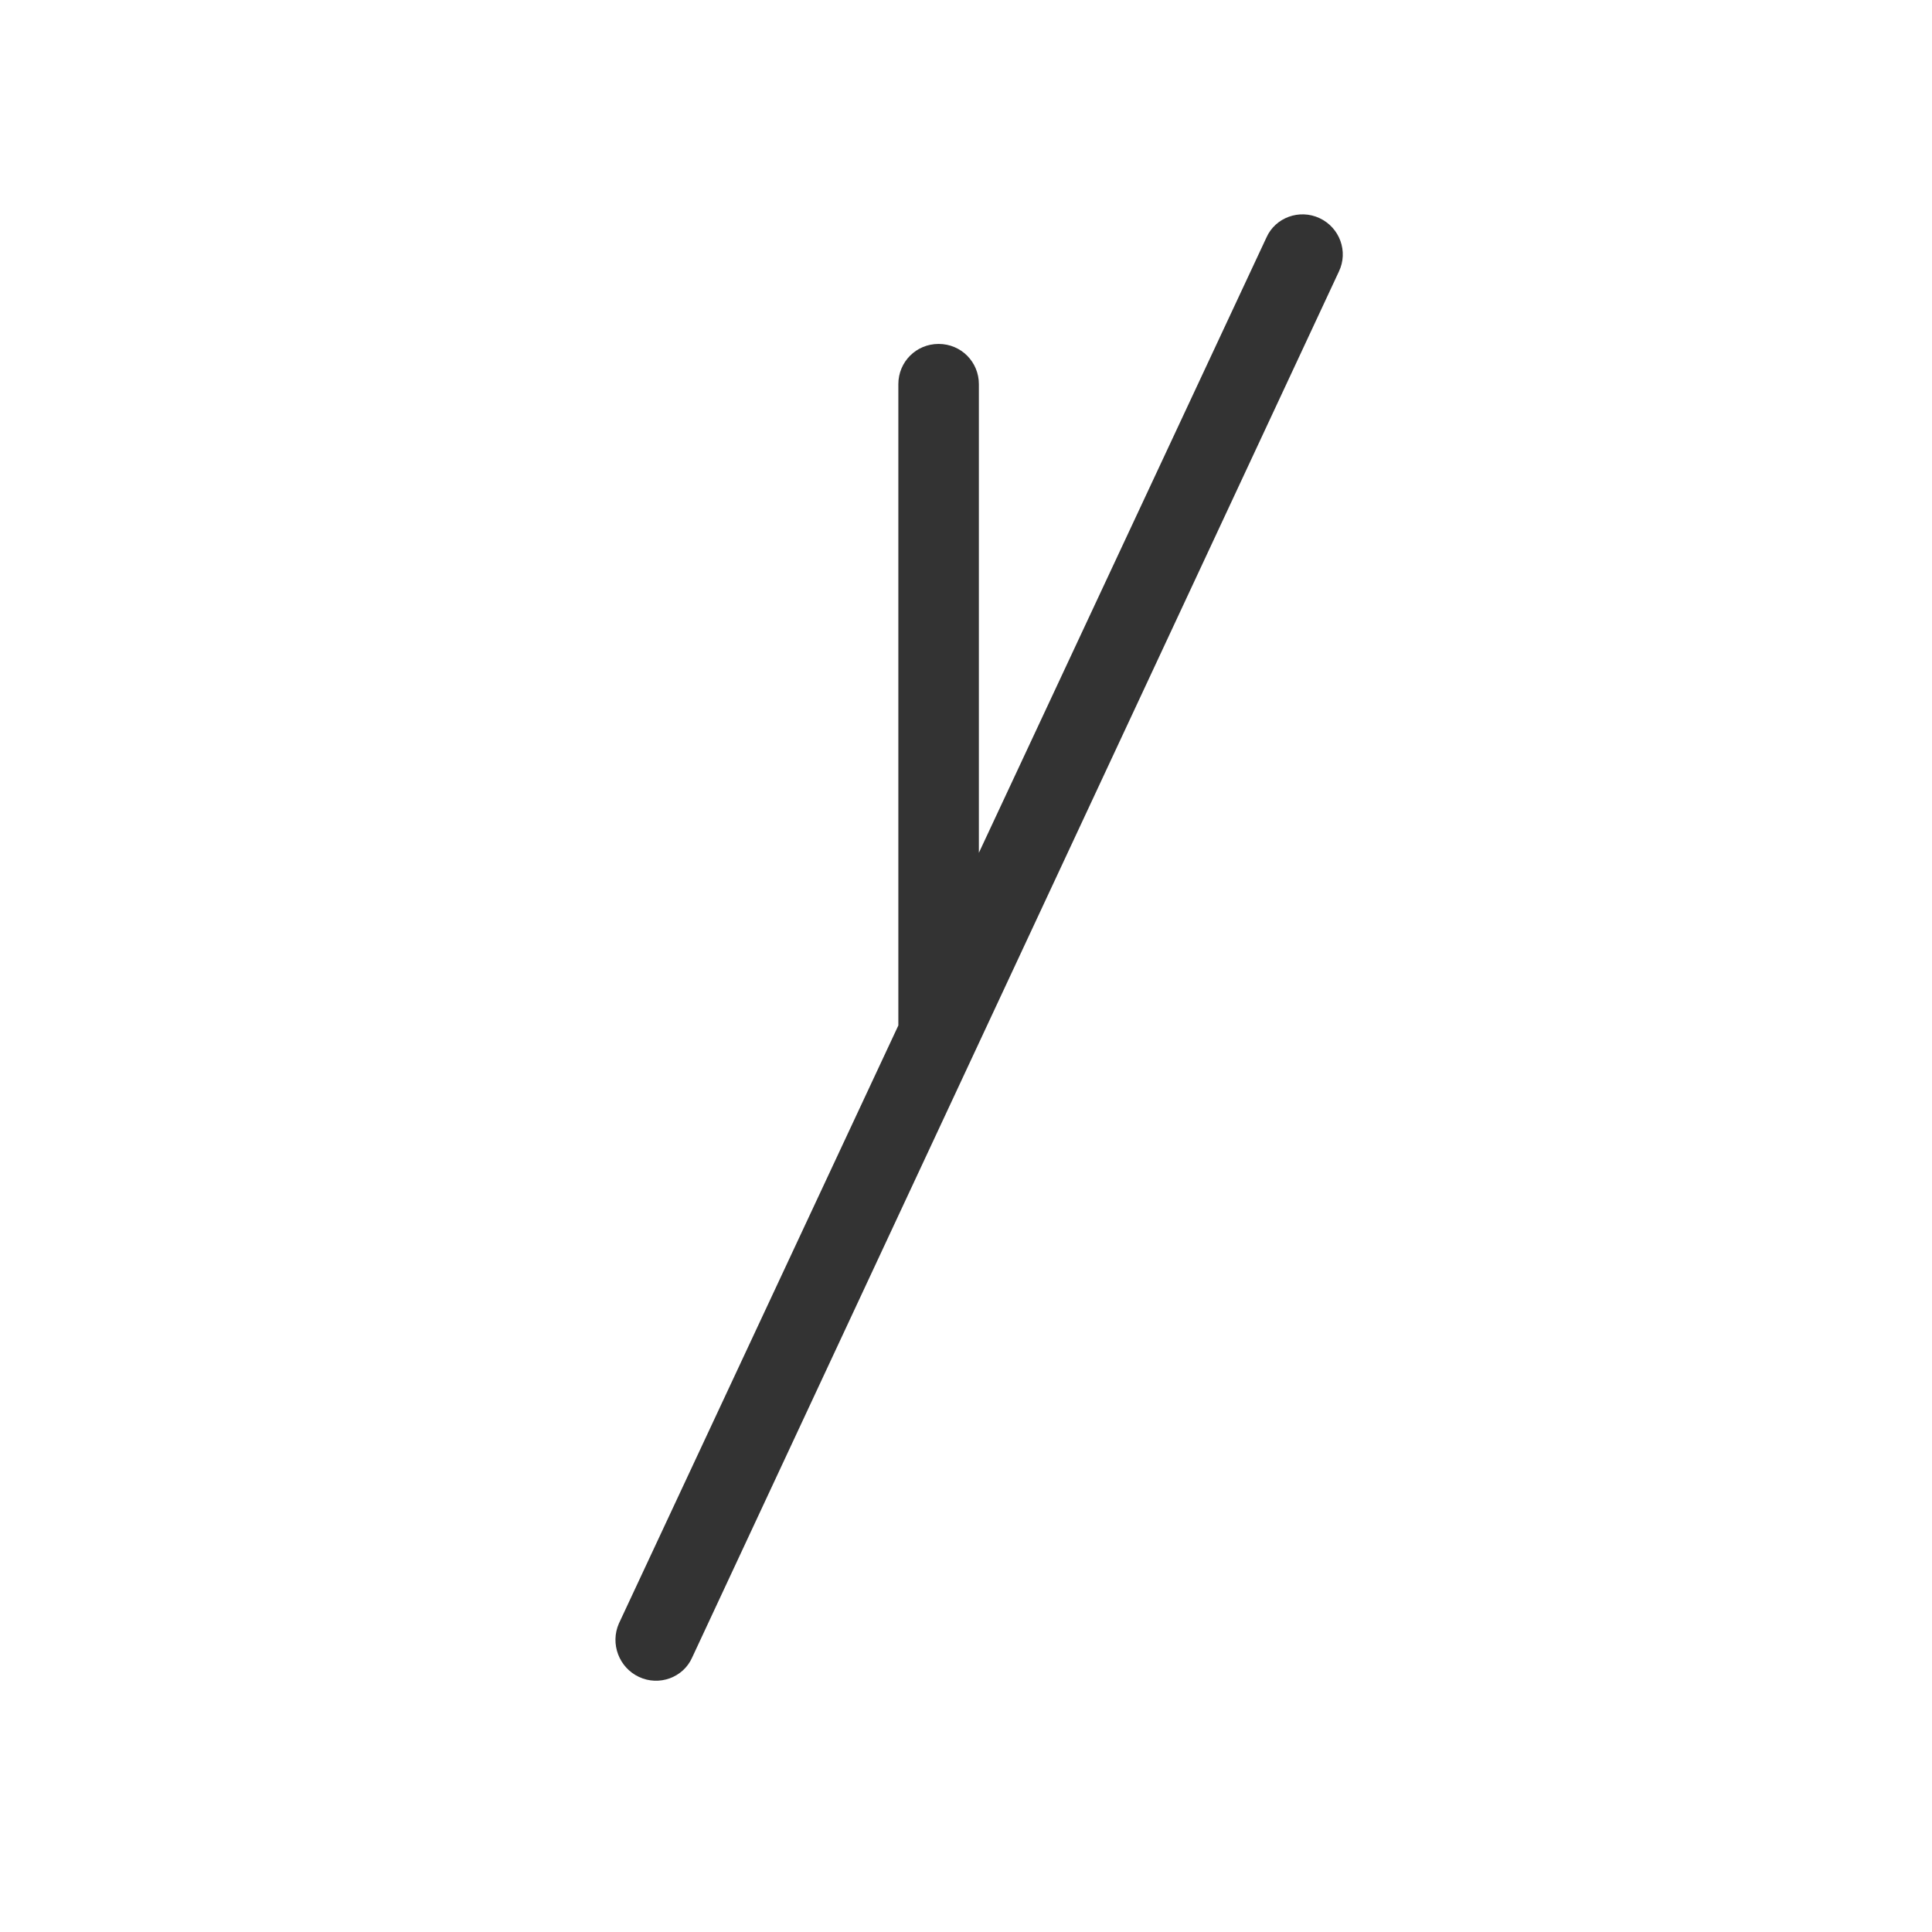 <?xml version="1.0" encoding="UTF-8" standalone="no"?>
<!DOCTYPE svg PUBLIC "-//W3C//DTD SVG 1.1//EN" "http://www.w3.org/Graphics/SVG/1.1/DTD/svg11.dtd">
<svg width="24px" height="24px" version="1.1" xmlns="http://www.w3.org/2000/svg" xmlns:xlink="http://www.w3.org/1999/xlink" xml:space="preserve" xmlns:serif="http://www.serif.com/" style="fill-rule:evenodd;clip-rule:evenodd;stroke-linejoin:round;stroke-miterlimit:1.414;">
    <g transform="matrix(1,0,0,1,-675,-1032)">
        <g id="object.thin.stick" transform="matrix(0.801,0,0,0.985,675,1032)">
            <rect x="0" y="0" width="29.971" height="24.367" style="fill:none;"/>
            <g transform="matrix(1.249,0,0,1.015,-1245.06,-828.47)">
                <path d="M1009,826.823L1012.57,819.179C1012.68,818.929 1012.98,818.82 1013.23,818.937C1013.48,819.054 1013.59,819.351 1013.47,819.601L1005.44,836.821C1005.33,837.071 1005.03,837.18 1004.78,837.063C1004.53,836.946 1004.42,836.649 1004.53,836.399L1008,828.968L1008,821C1008,820.724 1008.22,820.5 1008.5,820.5C1008.78,820.5 1009,820.724 1009,821L1009,826.823Z" style="fill:rgb(51,51,51);"/>
            </g>
        </g>
    </g>
</svg>

